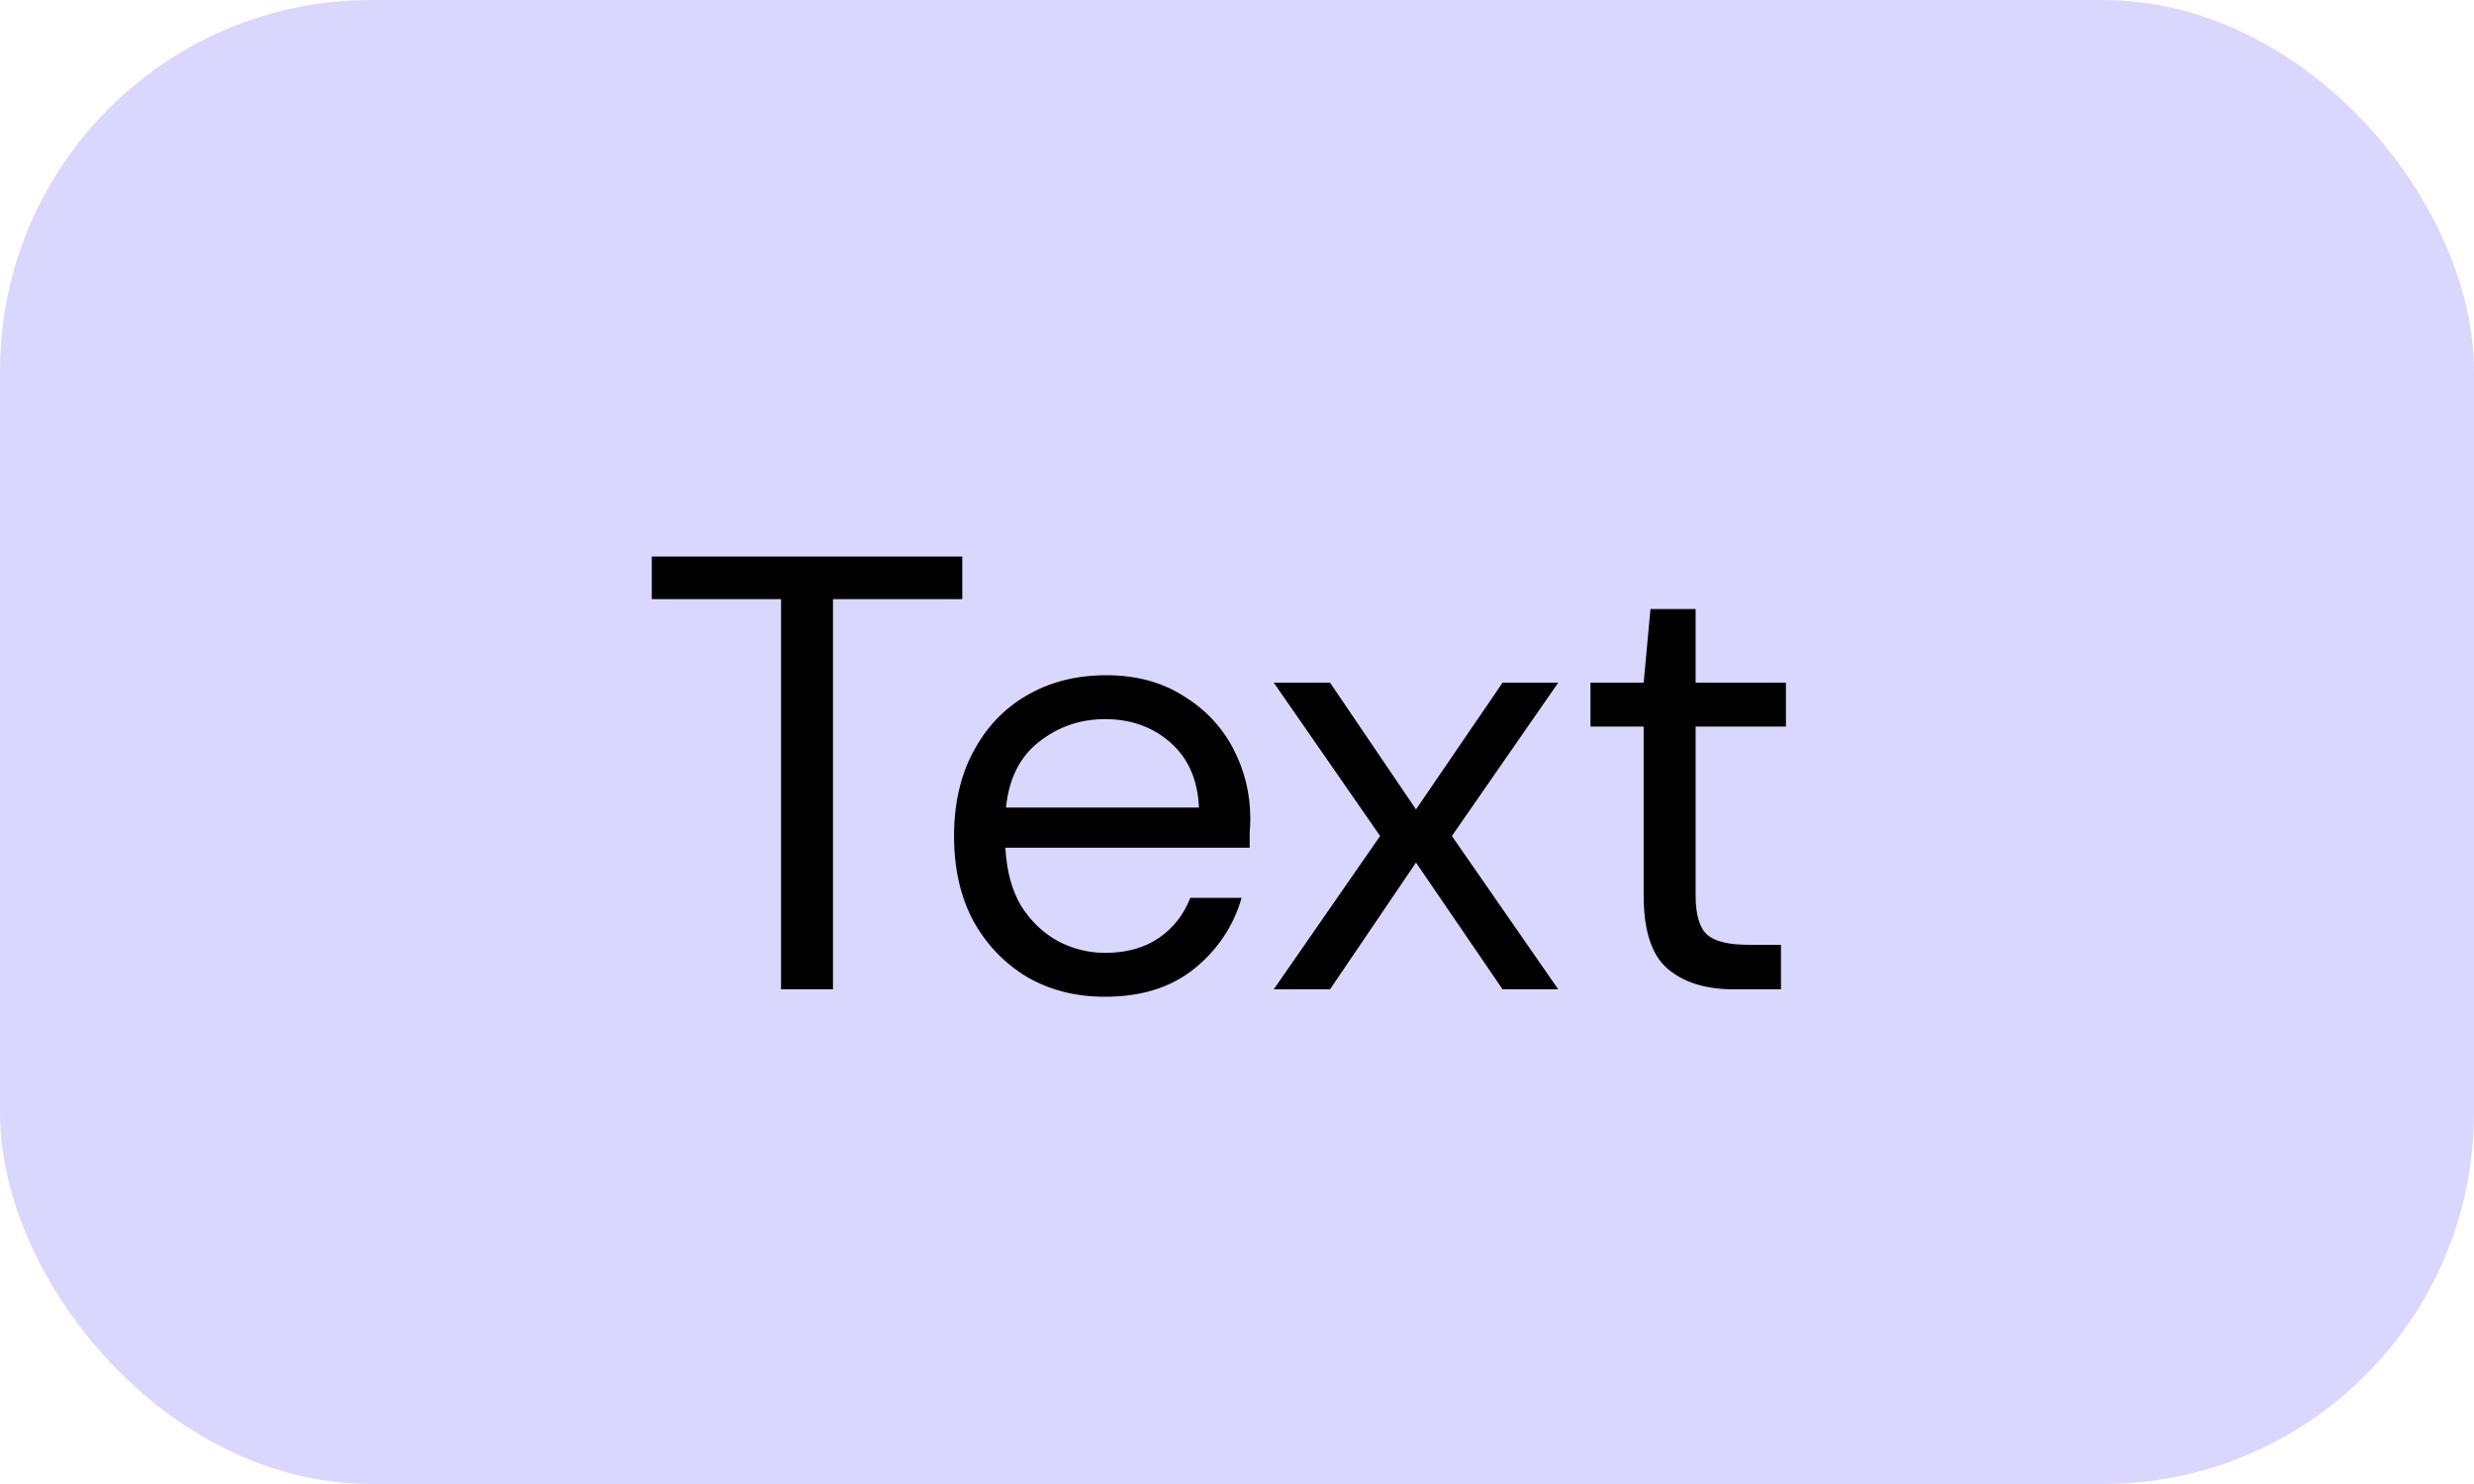 <svg width="40" height="24" viewBox="0 0 40 24" fill="none" xmlns="http://www.w3.org/2000/svg">
<rect width="40" height="24" rx="6" fill="#DAD7FE"/>
<path d="M12.628 16V9.69H10.538V9H15.558V9.69H13.468V16H12.628ZM17.865 16.12C17.392 16.12 16.972 16.013 16.605 15.8C16.239 15.58 15.949 15.277 15.735 14.89C15.529 14.503 15.425 14.047 15.425 13.52C15.425 13 15.529 12.547 15.735 12.16C15.942 11.767 16.229 11.463 16.595 11.25C16.969 11.03 17.399 10.92 17.885 10.92C18.365 10.92 18.779 11.03 19.125 11.25C19.479 11.463 19.749 11.747 19.935 12.1C20.122 12.453 20.215 12.833 20.215 13.24C20.215 13.313 20.212 13.387 20.205 13.46C20.205 13.533 20.205 13.617 20.205 13.71H16.255C16.275 14.09 16.362 14.407 16.515 14.66C16.675 14.907 16.872 15.093 17.105 15.22C17.345 15.347 17.599 15.41 17.865 15.41C18.212 15.41 18.502 15.33 18.735 15.17C18.969 15.01 19.139 14.793 19.245 14.52H20.075C19.942 14.98 19.685 15.363 19.305 15.67C18.932 15.97 18.452 16.12 17.865 16.12ZM17.865 11.63C17.465 11.63 17.109 11.753 16.795 12C16.489 12.24 16.312 12.593 16.265 13.06H19.385C19.365 12.613 19.212 12.263 18.925 12.01C18.639 11.757 18.285 11.63 17.865 11.63ZM20.594 16L22.314 13.52L20.594 11.04H21.504L22.894 13.09L24.294 11.04H25.194L23.474 13.52L25.194 16H24.294L22.894 13.95L21.504 16H20.594ZM28.035 16C27.581 16 27.225 15.89 26.965 15.67C26.705 15.45 26.575 15.053 26.575 14.48V11.75H25.715V11.04H26.575L26.685 9.85H27.415V11.04H28.875V11.75H27.415V14.48C27.415 14.793 27.478 15.007 27.605 15.12C27.731 15.227 27.955 15.28 28.275 15.28H28.795V16H28.035Z" fill="black"/>
</svg>
